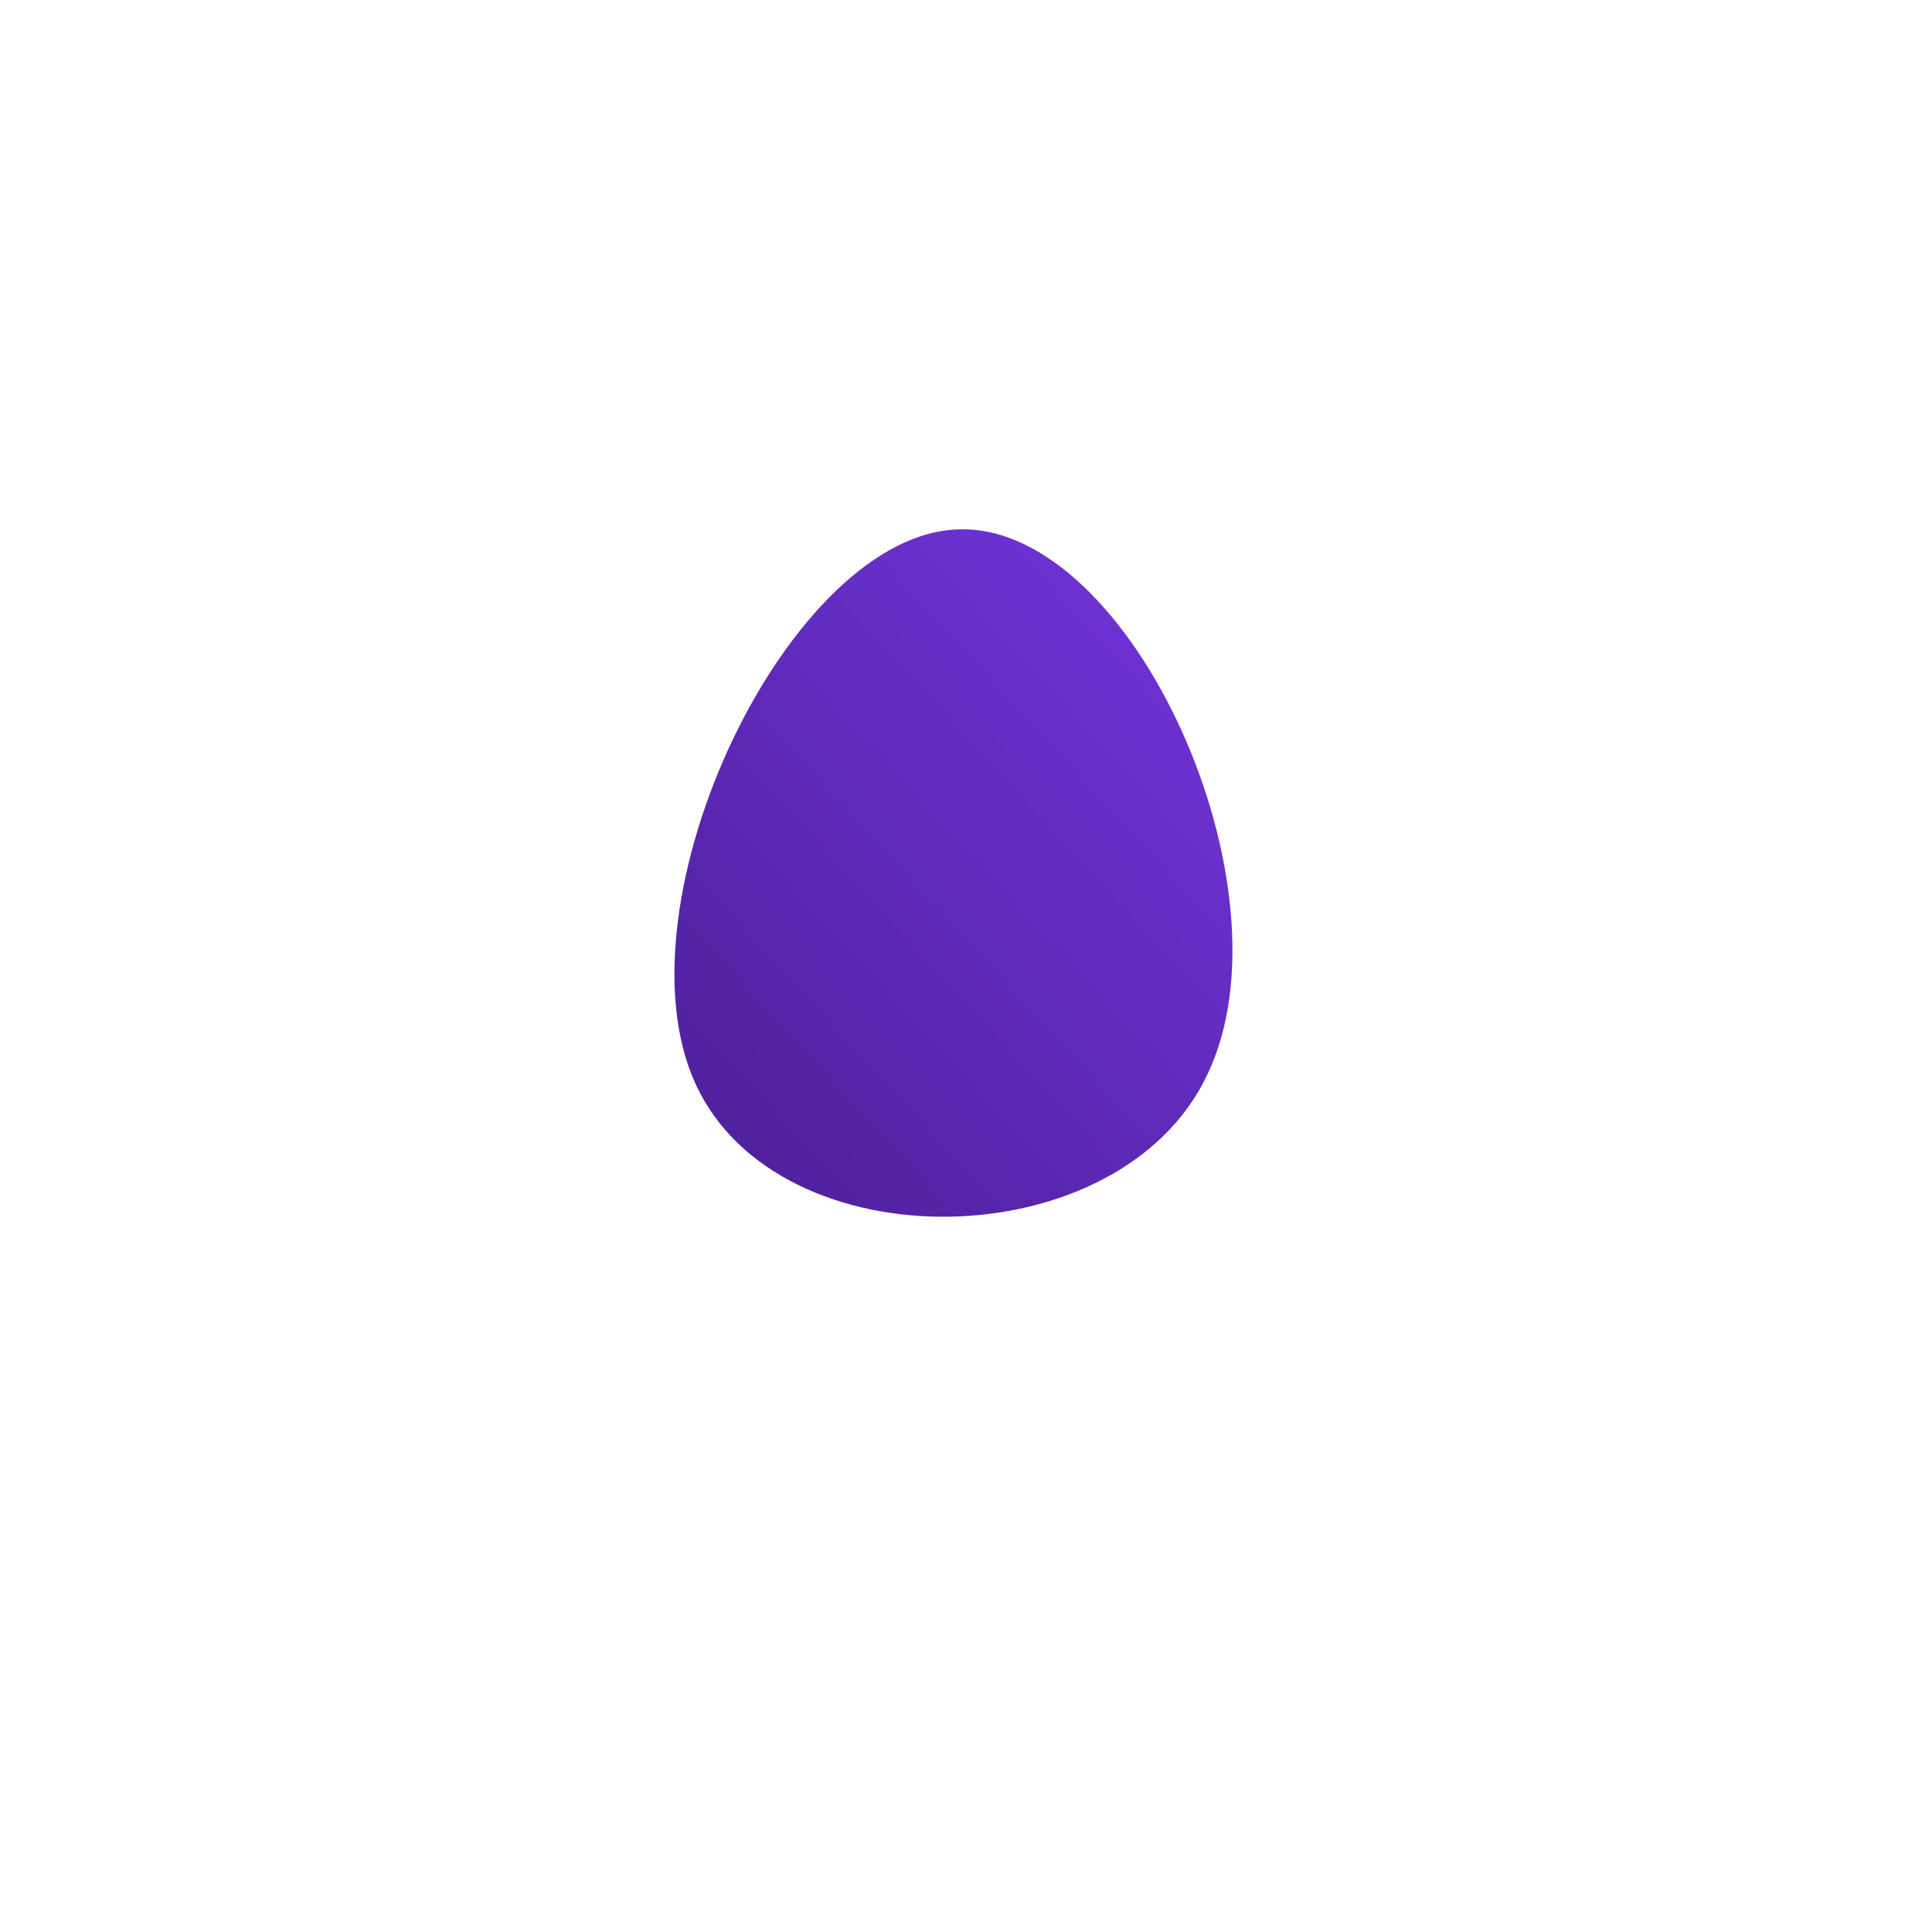 <!--?xml version="1.0" standalone="no"?-->
              <svg id="sw-js-blob-svg" viewBox="0 0 100 100" xmlns="http://www.w3.org/2000/svg" version="1.1">
                    <defs> 
                        <linearGradient id="sw-gradient" x1="0" x2="1" y1="1" y2="0">
                            <stop id="stop1" stop-color="rgb(71,29,144)" offset="0%"></stop>
                            <stop id="stop2" stop-color="rgb(118,55,226)" offset="100%"></stop>
                        </linearGradient>
                    </defs>
                <path fill="url(#sw-gradient)" d="M12.5,5.6C8,15.2,-9.7,15.5,-14,6.1C-18.3,-3.3,-9.1,-22.5,-0.3,-22.6C8.6,-22.8,17.1,-4,12.5,5.6Z" width="100%" height="100%" transform="translate(50 50)" stroke-width="0" style="transition: all 0.3s ease 0s;" stroke="url(#sw-gradient)"></path>
              </svg>